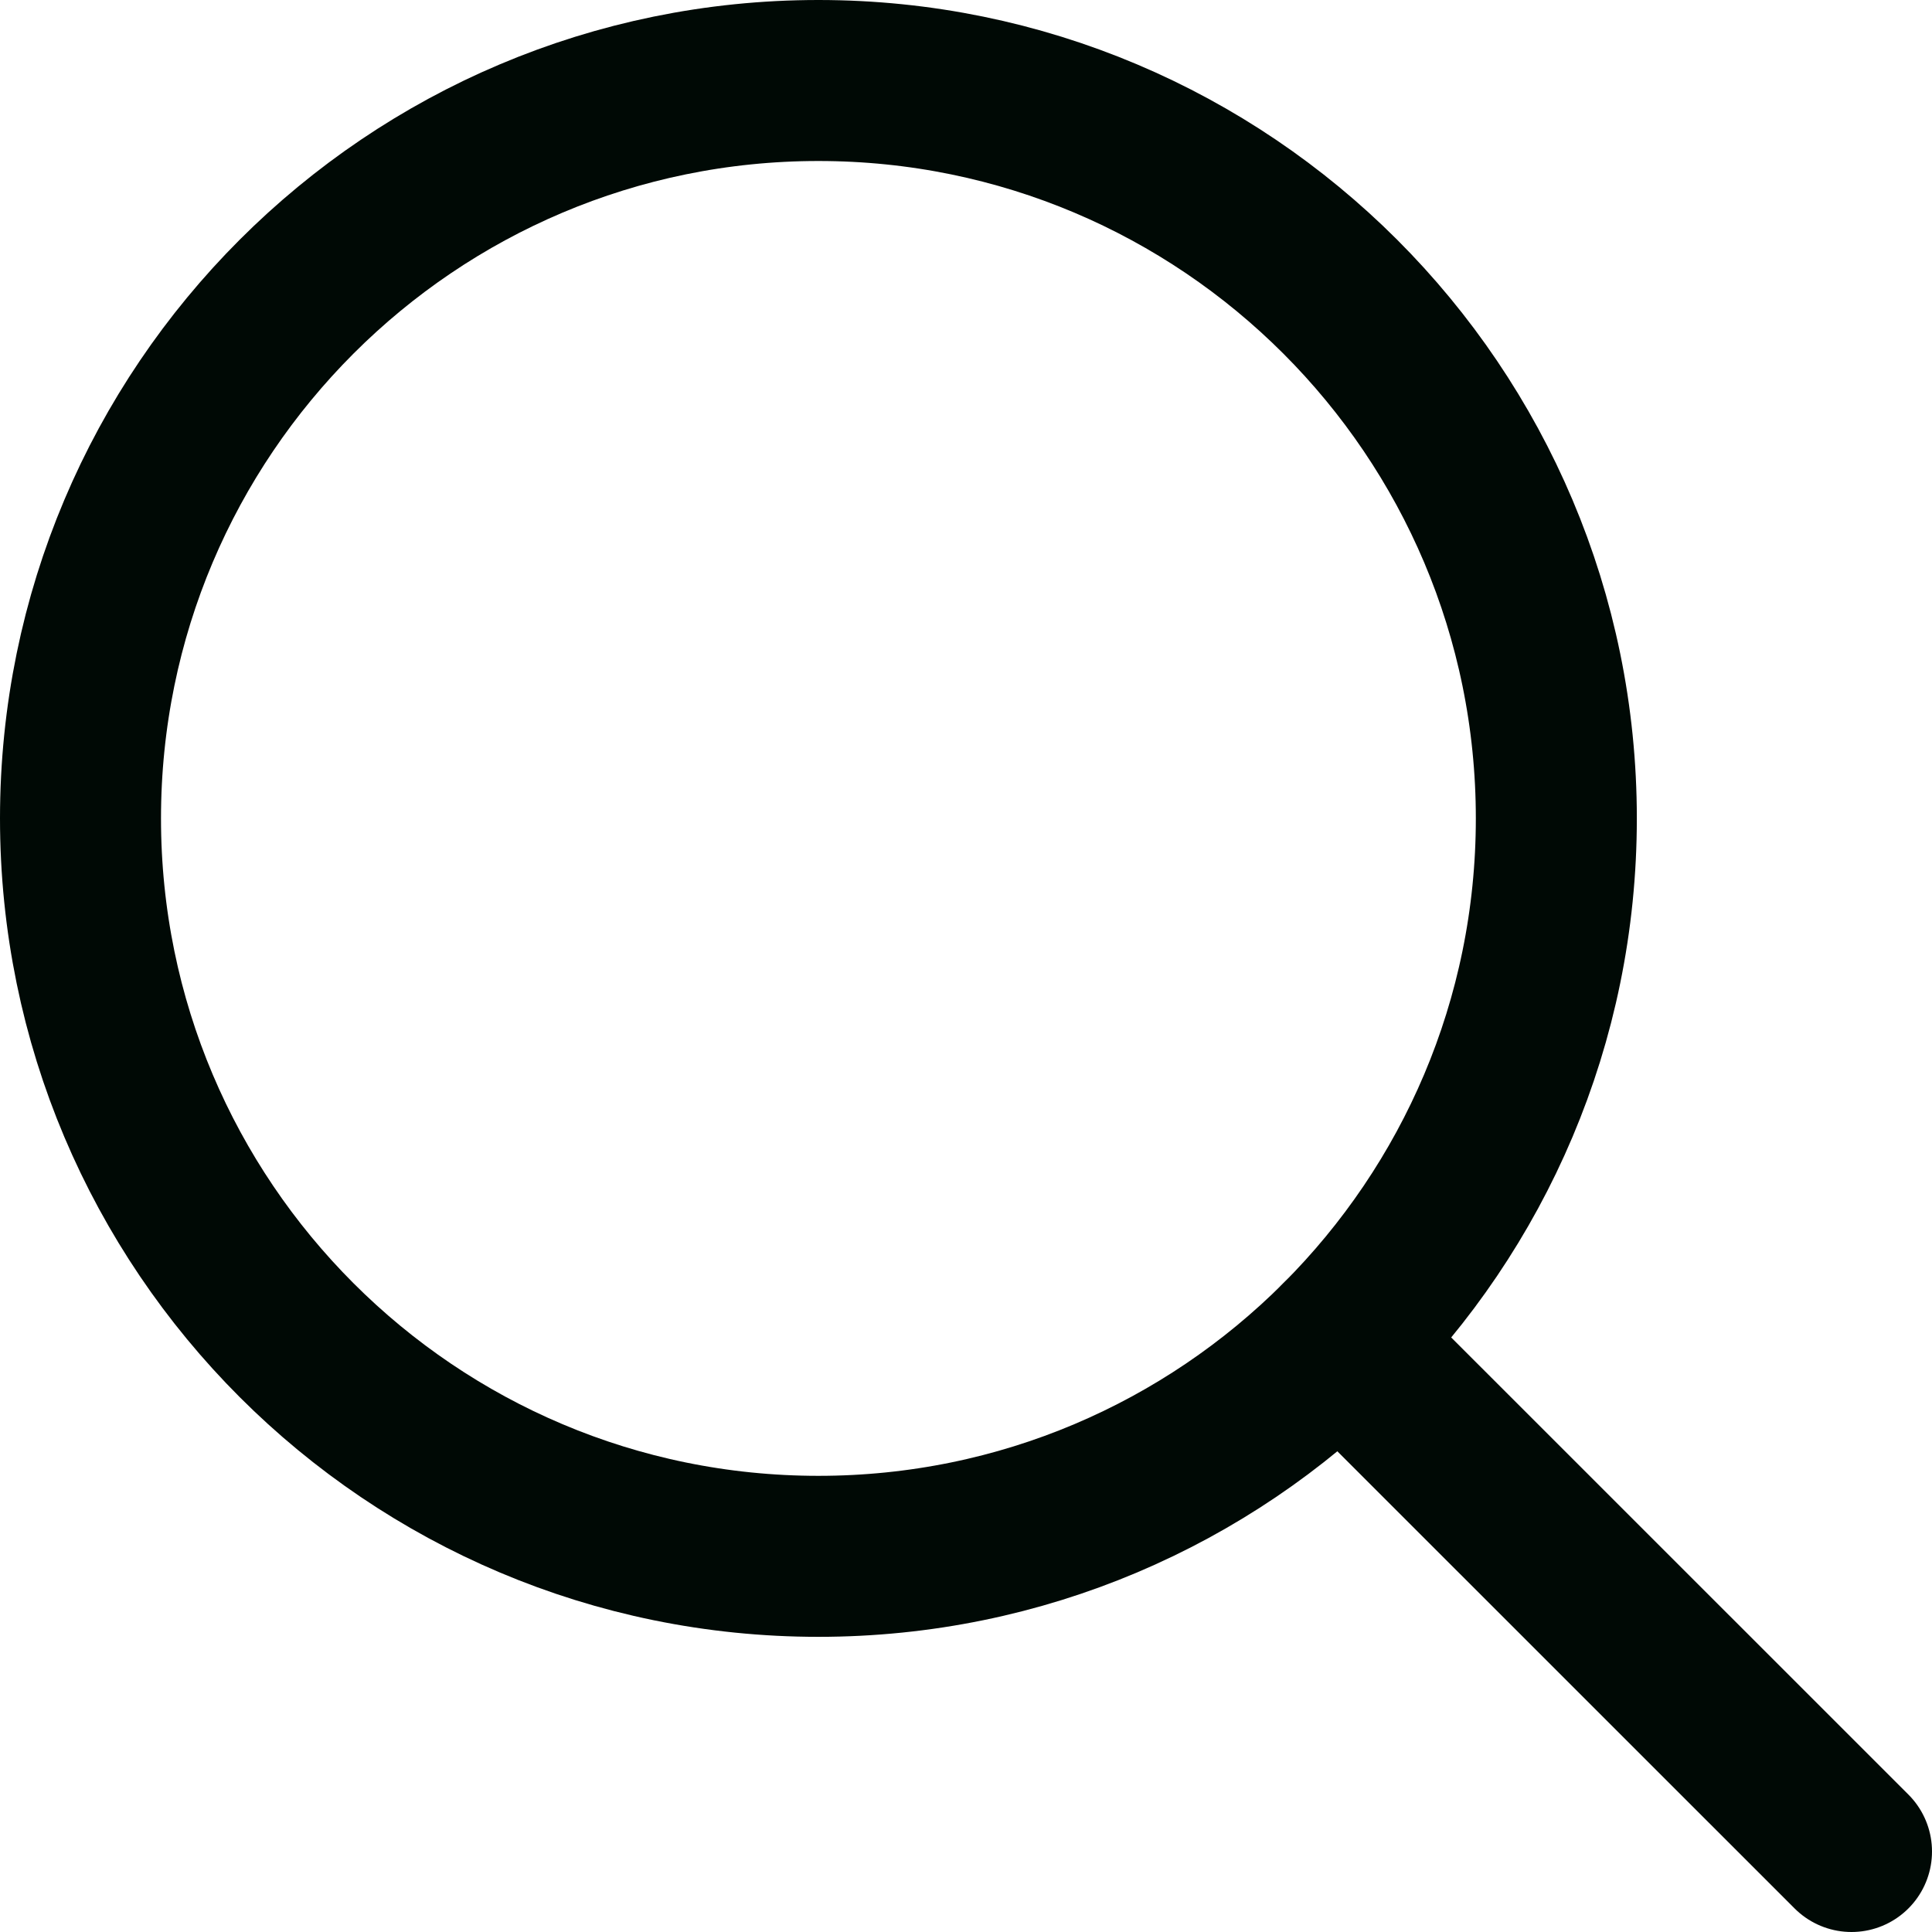 <svg width="18" height="18" viewBox="0 0 18 18" fill="none" xmlns="http://www.w3.org/2000/svg">
<path d="M7.625 14.5C11.422 14.5 14.5 11.422 14.5 7.625C14.5 3.828 11.422 0.75 7.625 0.75C3.828 0.75 0.75 3.828 0.75 7.625C0.75 11.422 3.828 14.5 7.625 14.5Z" stroke="#000905" stroke-width="1.5" stroke-linecap="round" stroke-linejoin="round"/>
<path d="M12.486 12.487L17.25 17.25" stroke="#000905" stroke-width="1.5" stroke-linecap="round" stroke-linejoin="round"/>
</svg>
